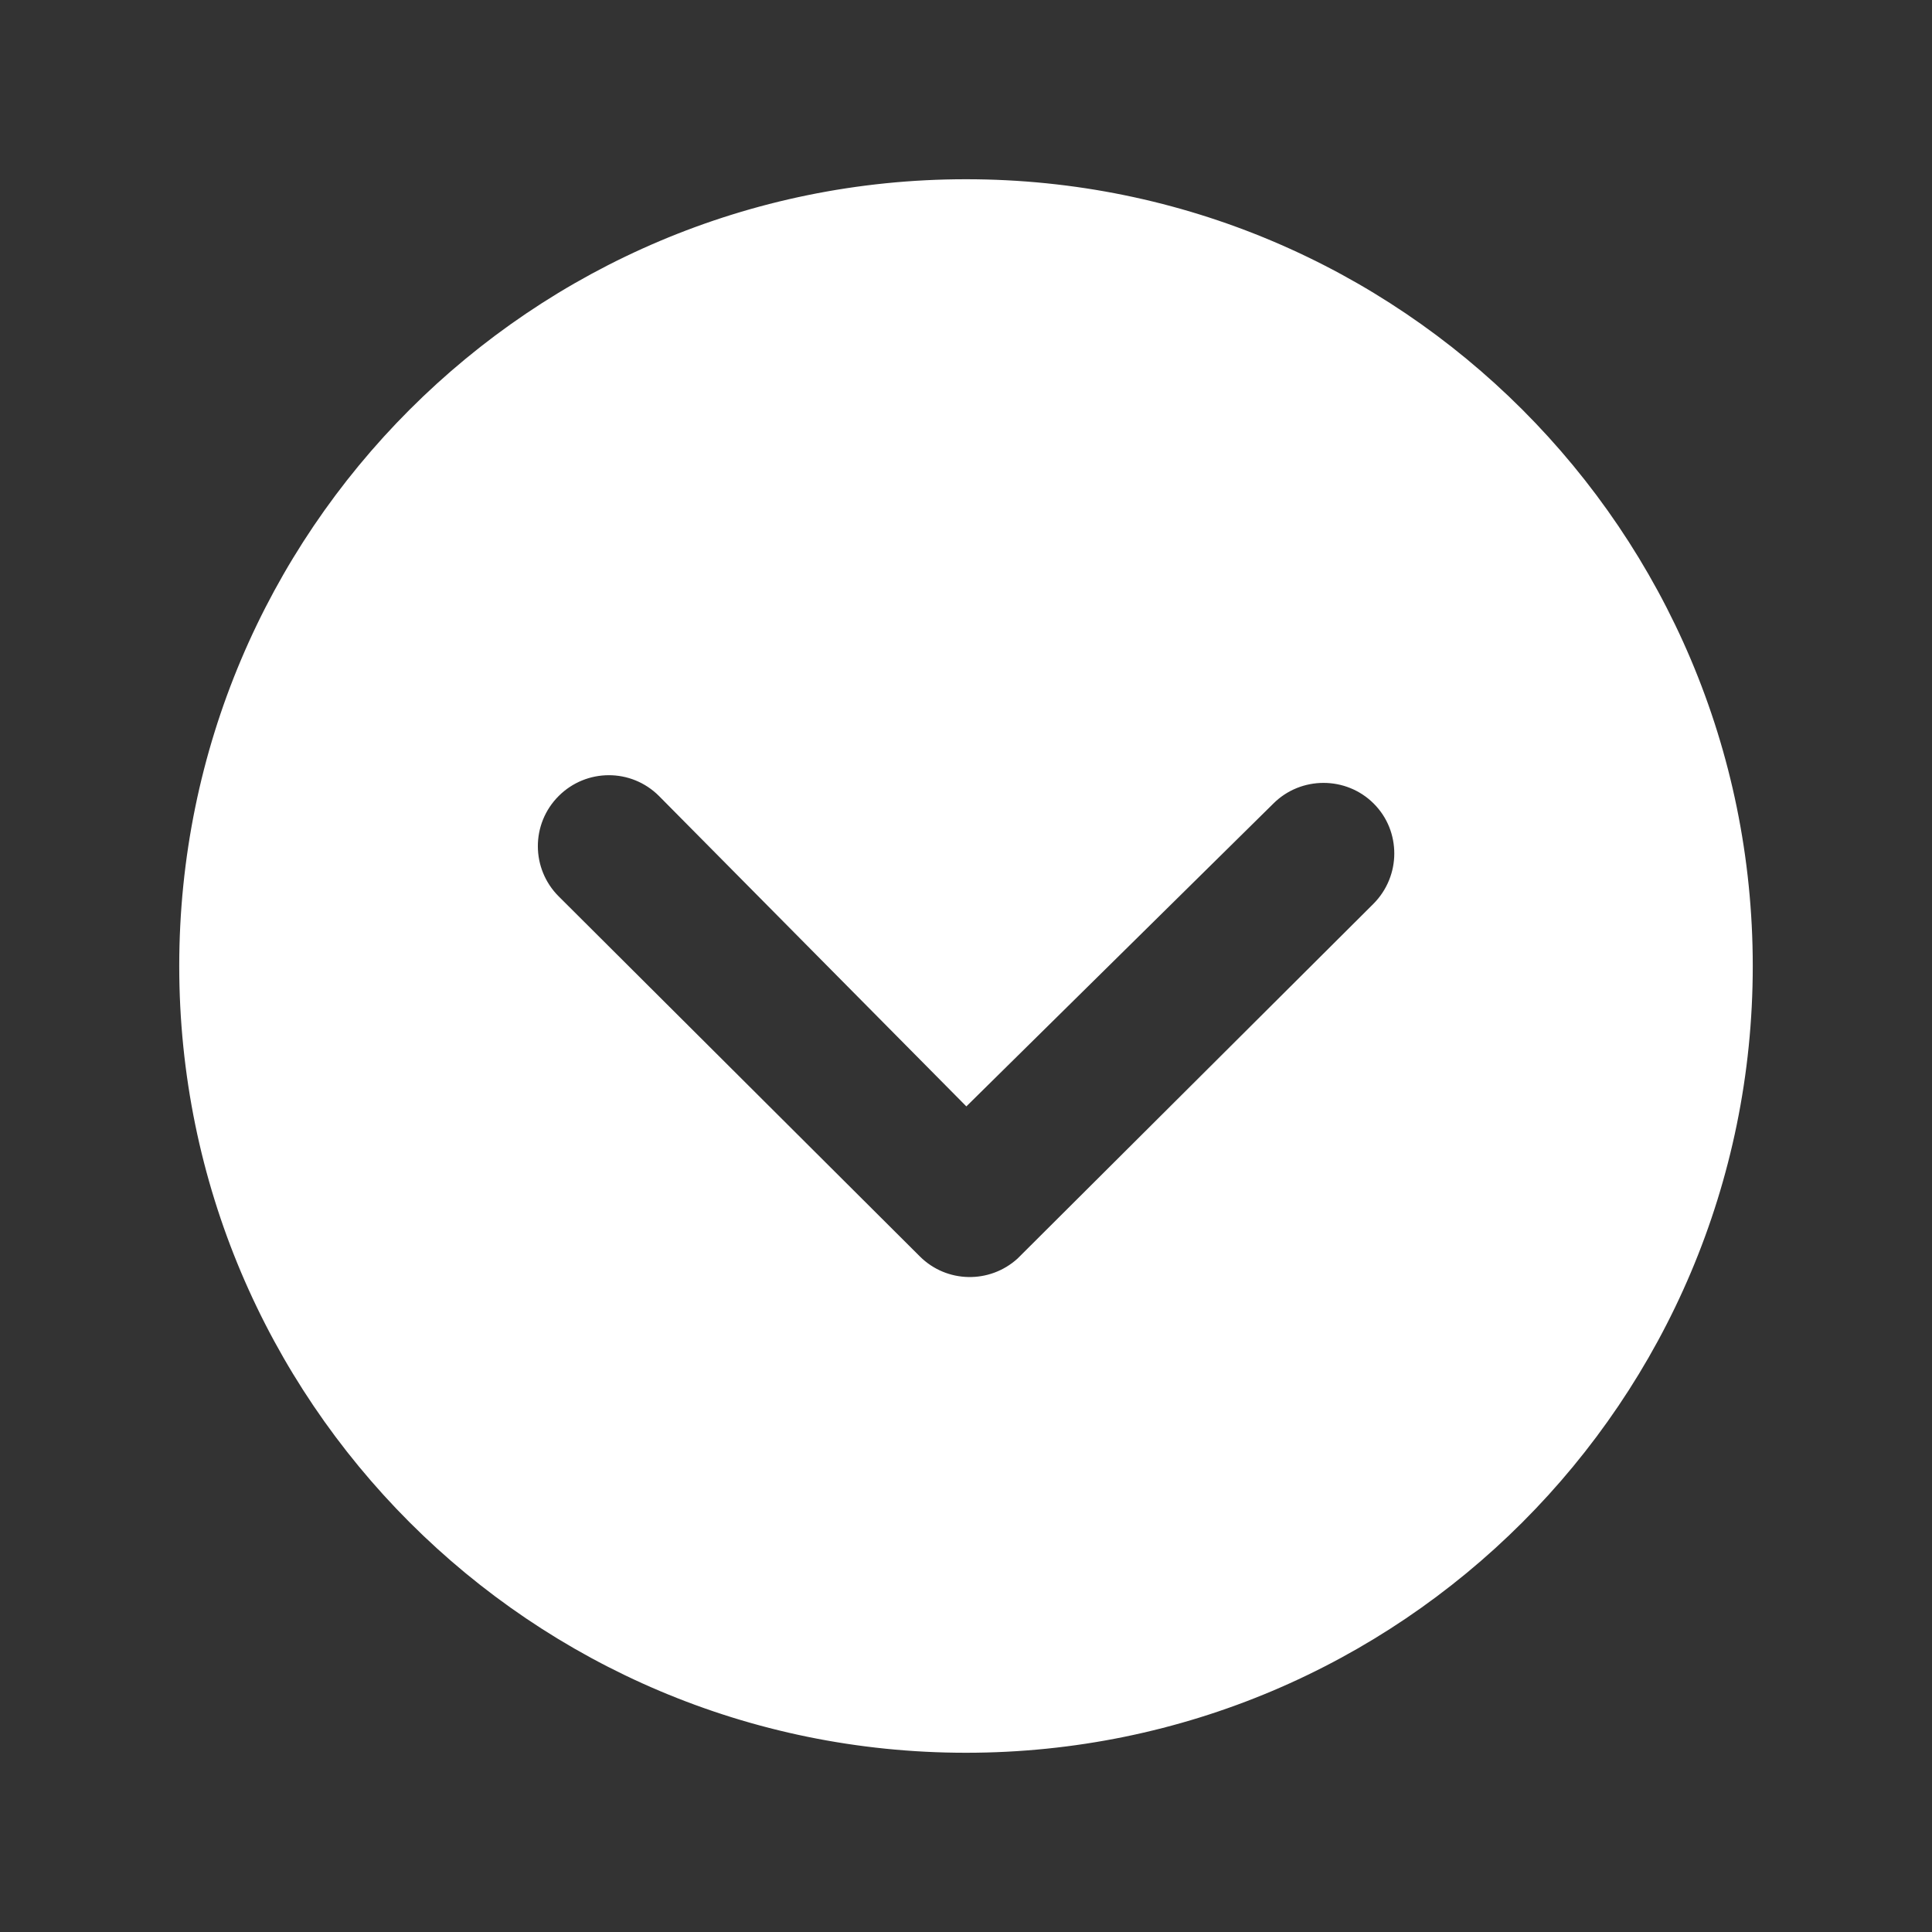 <?xml version="1.0" encoding="utf-8"?>
<!-- Generator: Adobe Illustrator 22.0.1, SVG Export Plug-In . SVG Version: 6.00 Build 0)  -->
<svg version="1.1" id="Layer_1" xmlns="http://www.w3.org/2000/svg" xmlns:xlink="http://www.w3.org/1999/xlink" x="0px" y="0px"
	 viewBox="0 0 512 512" style="enable-background:new 0 0 512 512;" xml:space="preserve" stroke="white" fill="white">
<rect x="0" y="0" width="512" height="512" fill="#333333" stroke="none"/>
<g>
	<path d="M48,256c0,114.9,93.1,208,208,208s208-93.1,208-208c0-114.9-93.1-208-208-208S48,141.1,48,256z M337.1,212.6
		c7.5-7.5,19.8-7.5,27.3,0c3.8,3.8,5.6,8.7,5.6,13.6c0,4.9-1.9,9.9-5.7,13.7l-94.3,94c-7.6,6.9-19.3,6.7-26.6-0.6l-95.7-95.4
		c-7.5-7.5-7.6-19.7,0-27.3c7.5-7.5,19.7-7.6,27.3,0l81.1,81.9L337.1,212.6z"/>
</g>
</svg>
